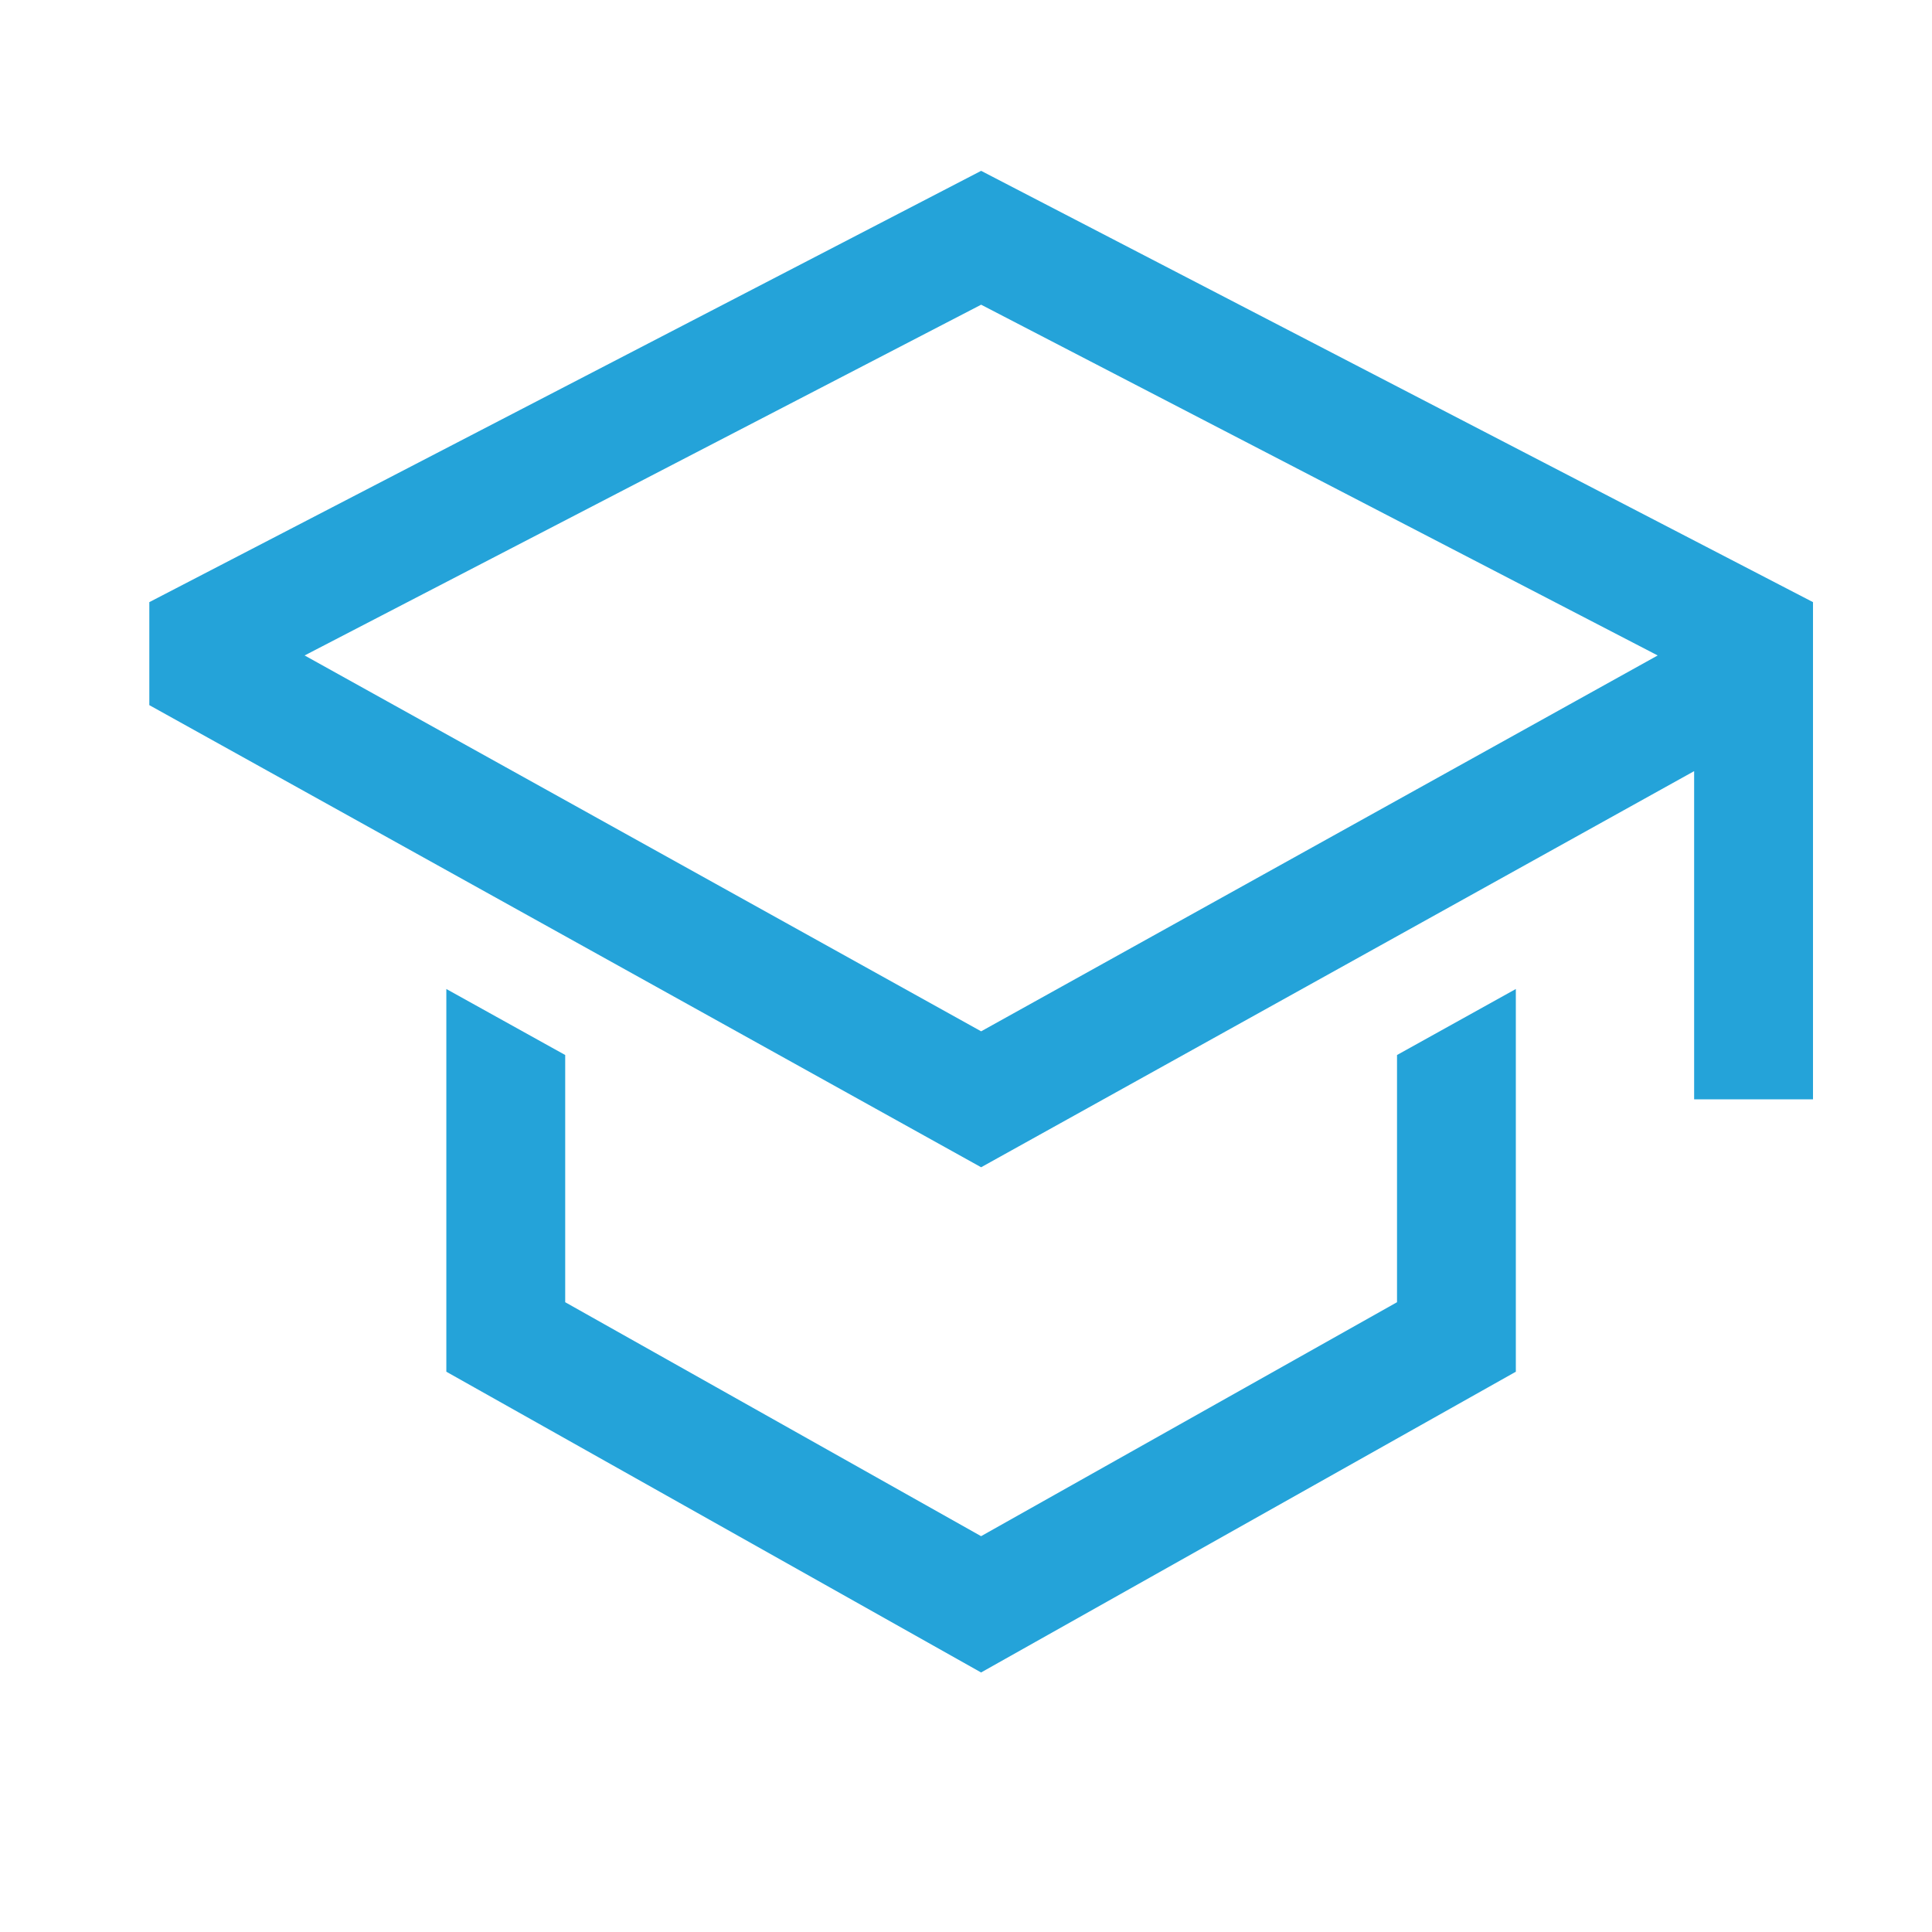 <svg width="42" height="42" viewBox="0 0 42 42" fill="none" xmlns="http://www.w3.org/2000/svg">
<g id="cil:education">
<path id="Vector" d="M30.37 28.309L21.328 33.395L12.287 28.309V22.935L9.703 21.5V29.82L21.328 36.358L32.953 29.82V21.5L30.37 22.935V28.309Z" fill="#24A3D9"/>
<path id="Vector_2" d="M21.329 3.714L3.246 13.09V15.329L21.329 25.375L36.829 16.764V23.898H39.413V13.09L21.329 3.714ZM34.246 15.244L31.663 16.679L21.329 22.42L10.996 16.679L8.413 15.244L6.622 14.249L21.329 6.624L36.037 14.249L34.246 15.244Z" fill="#24A3D9"/>
</g>
</svg>
